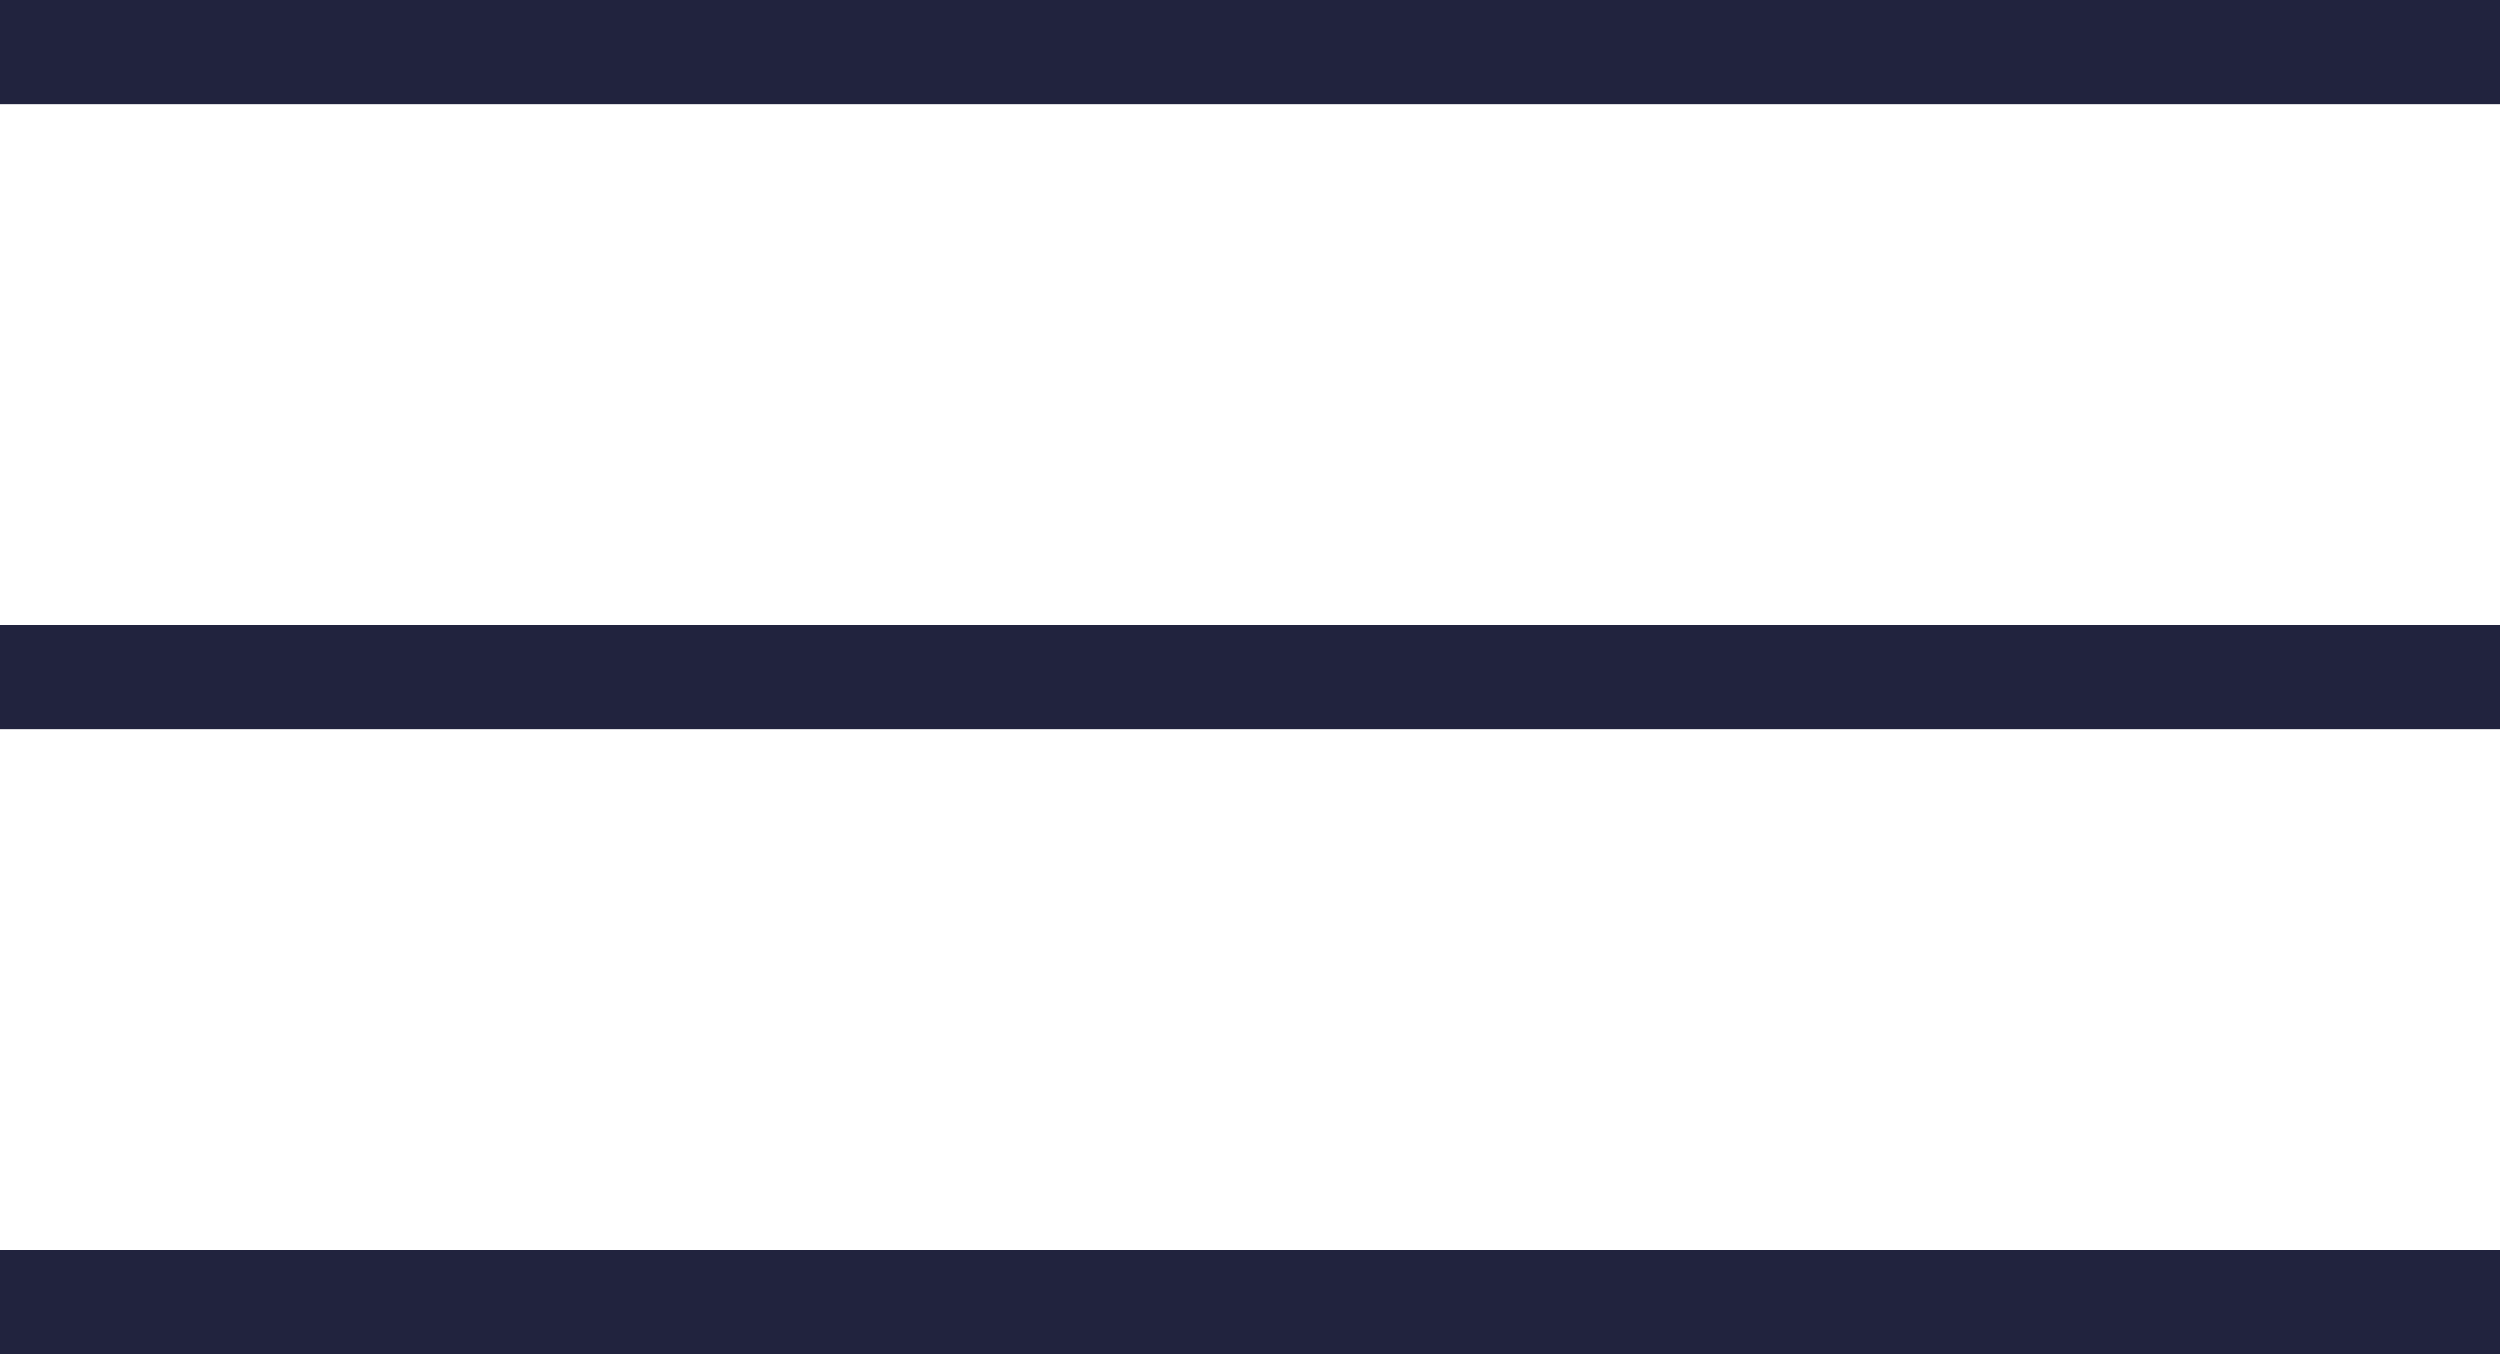 <svg width="24" height="13" viewBox="0 0 24 13" fill="none" xmlns="http://www.w3.org/2000/svg">
<path fill-rule="evenodd" clip-rule="evenodd" d="M24 13H0V12H24V13ZM24 7H0V6H24V7ZM24 1H0V0H24V1Z" fill="#21233E"/>
</svg>
